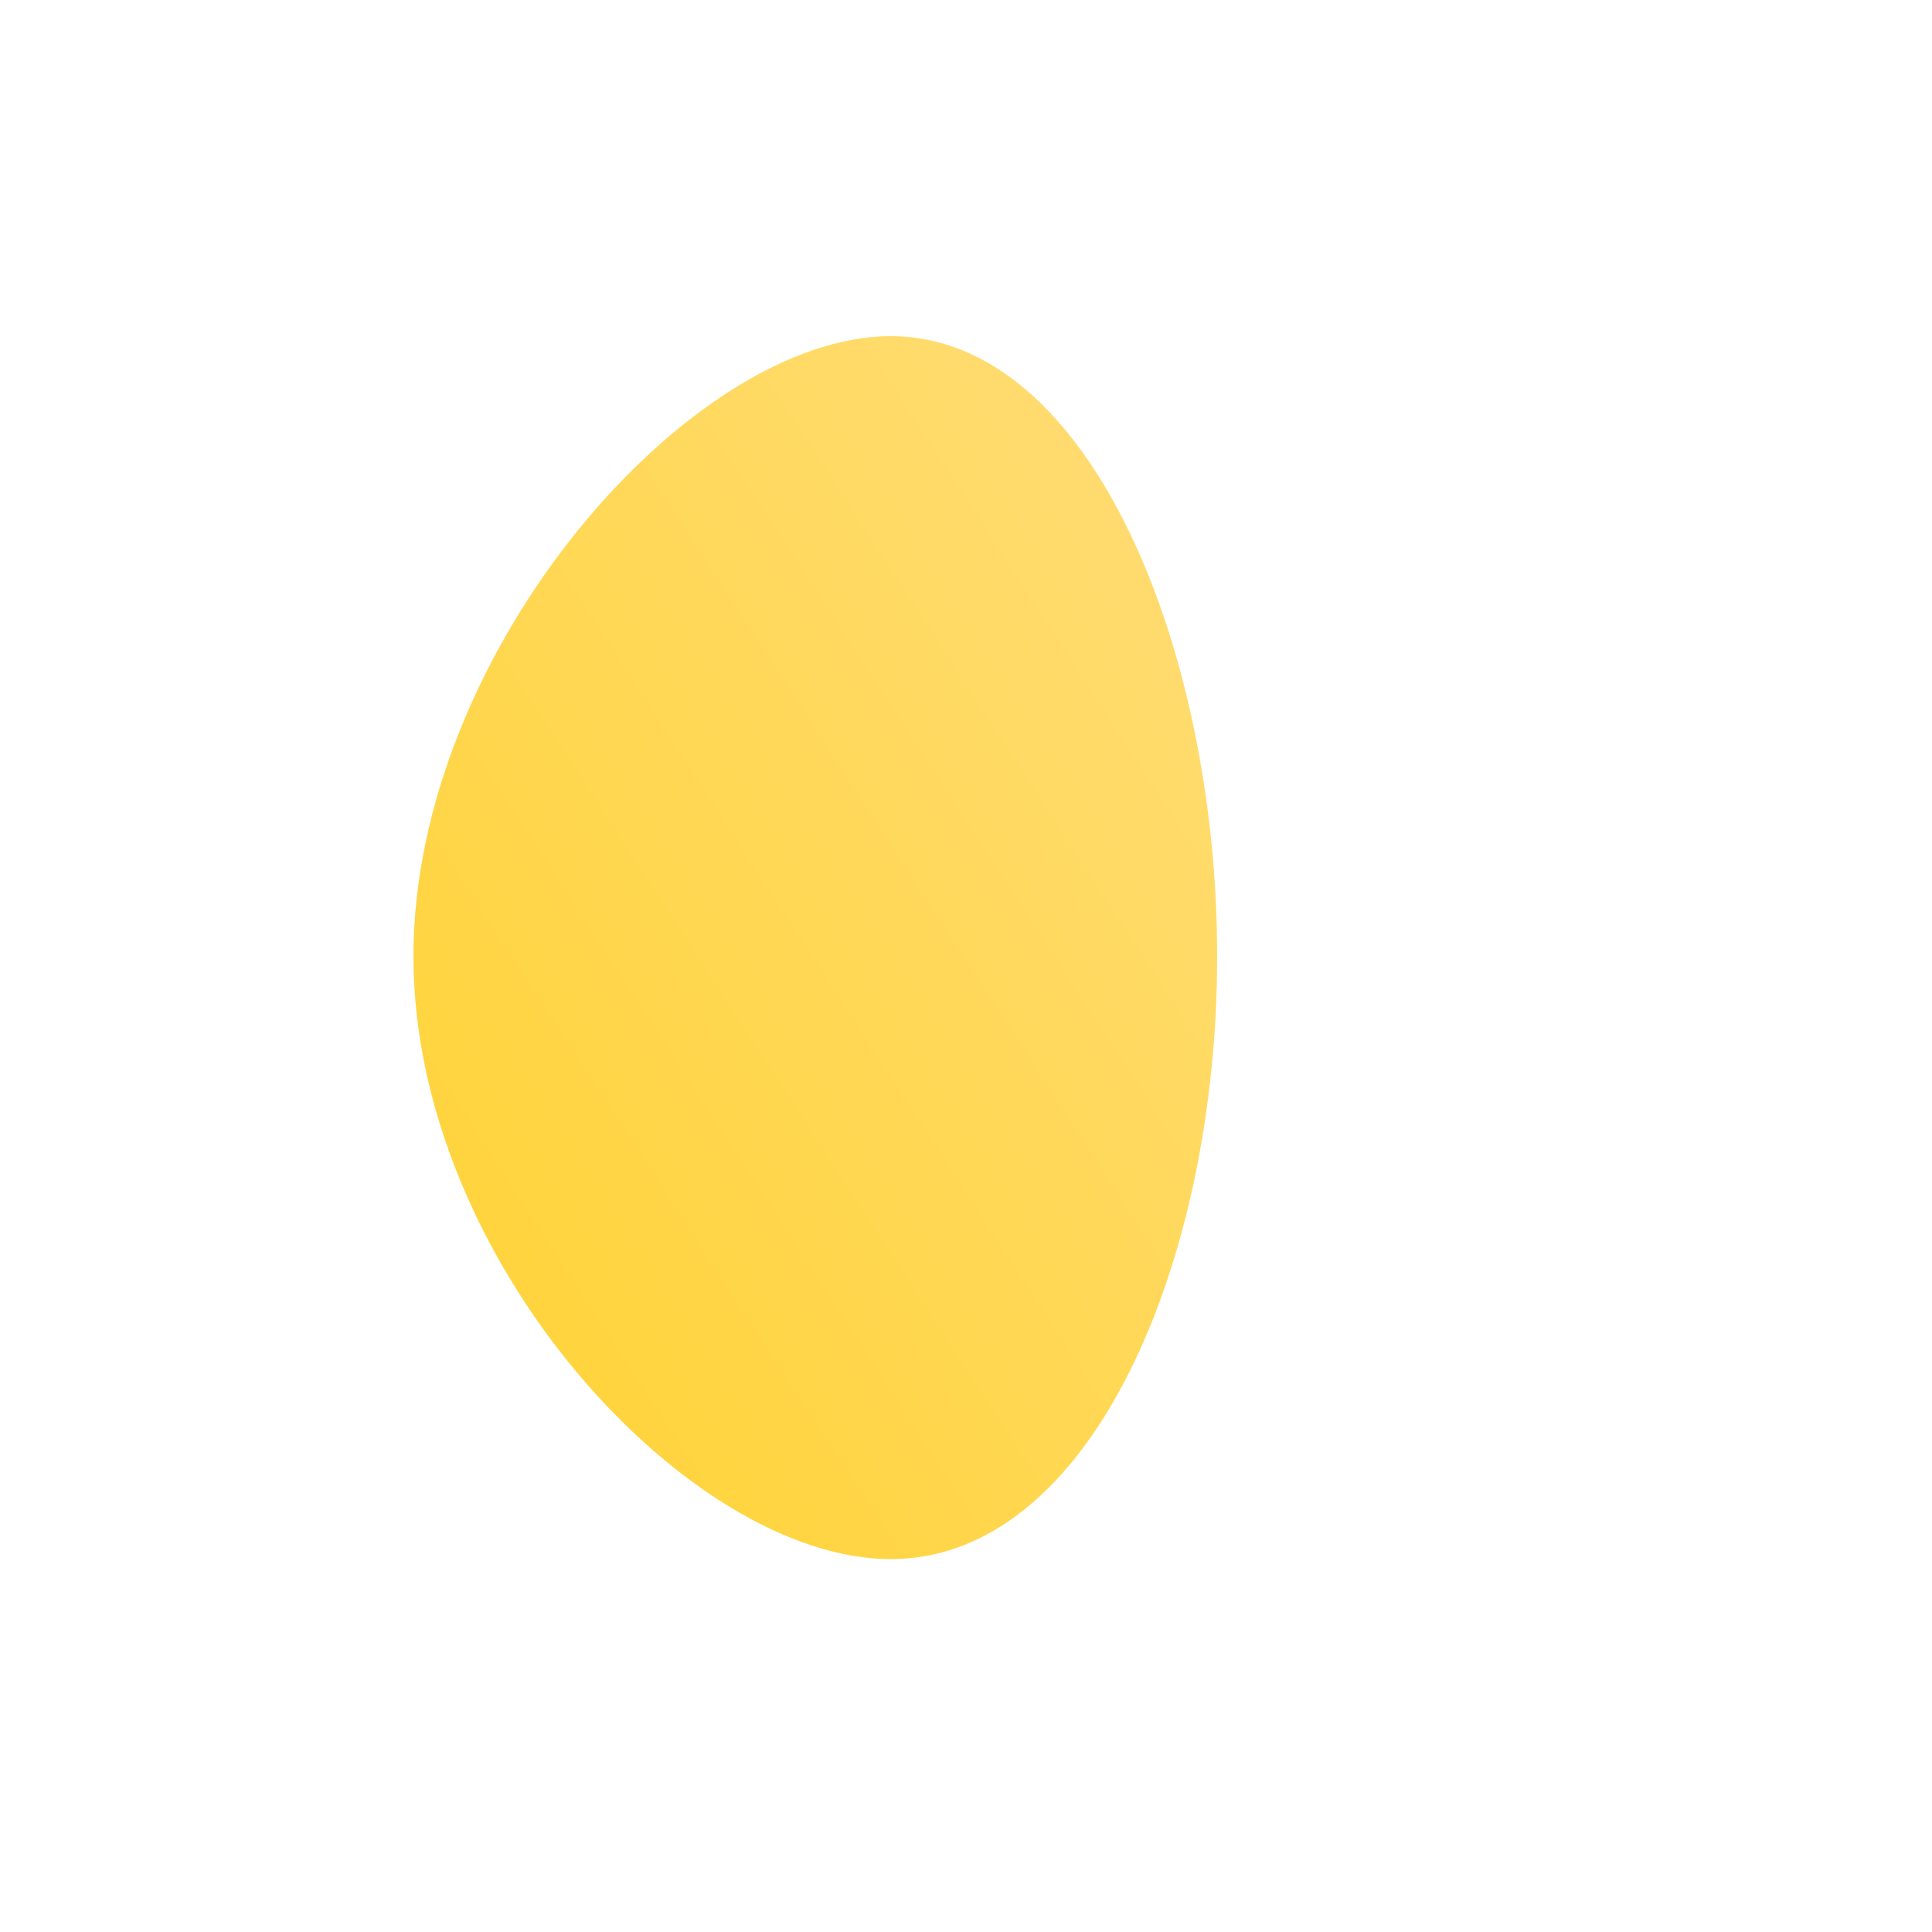 <!--?xml version="1.0" standalone="no"?-->
              <svg id="sw-js-blob-svg" viewBox="0 0 100 100" xmlns="http://www.w3.org/2000/svg" version="1.1">
                    <defs> 
                        <linearGradient id="sw-gradient" x1="0" x2="1" y1="1" y2="0">
                            <stop id="stop1" stop-color="rgba(255, 210.208, 48.955, 1)" offset="0%"></stop>
                            <stop id="stop2" stop-color="rgba(255, 220.899, 121.093, 1)" offset="100%"></stop>
                        </linearGradient>
                    </defs>
                <path fill="url(#sw-gradient)" d="M13,-0.5C13,15.3,6.5,30.7,-3.9,30.7C-14.3,30.7,-28.6,15.3,-28.6,-0.5C-28.6,-16.3,-14.3,-32.6,-3.9,-32.6C6.5,-32.6,13,-16.3,13,-0.5Z" width="100%" height="100%" transform="translate(50 50)" stroke-width="0" style="transition: 0.3s;" stroke="url(#sw-gradient)"></path>
              </svg>